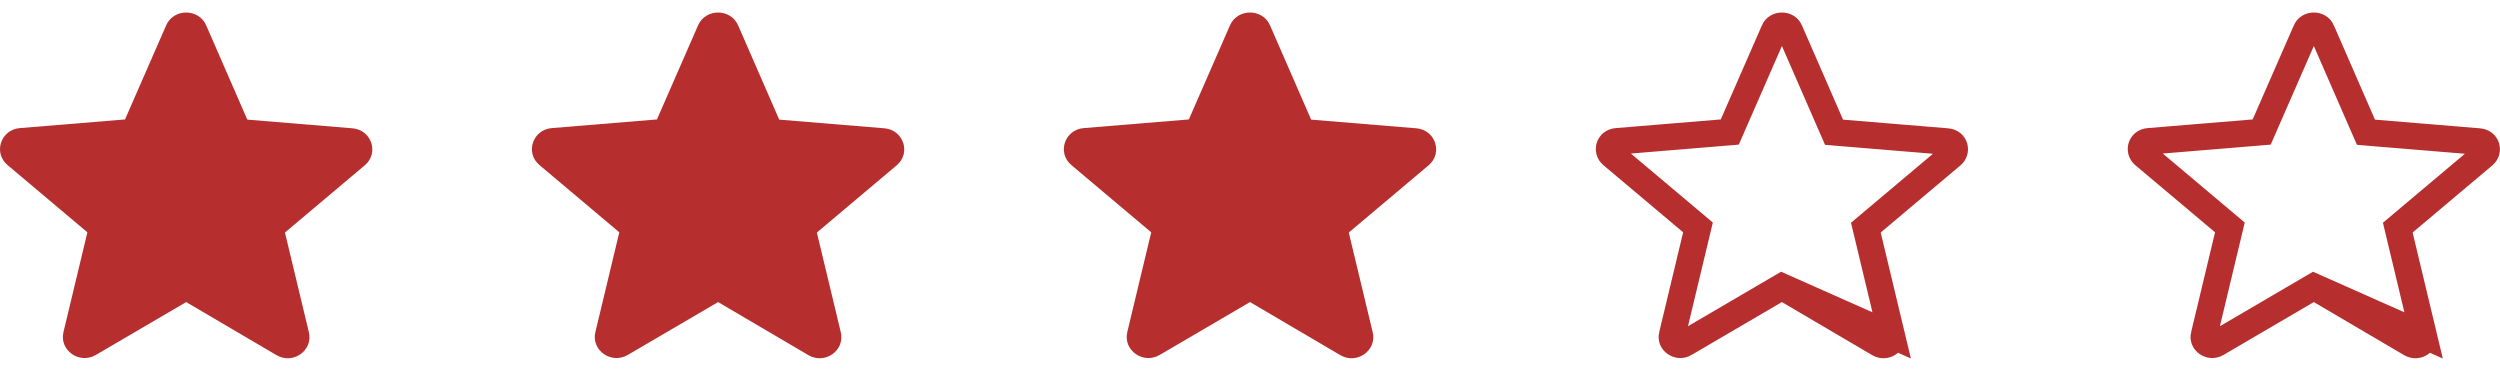<svg width="94" height="14" viewBox="0 0 94 14" fill="none" xmlns="http://www.w3.org/2000/svg">
<g clip-path="url(#clip0_1206_5194)">
<path d="M7 11.358L10.395 13.353C11.017 13.718 11.777 13.178 11.614 12.494L10.714 8.743L13.716 6.215C14.264 5.754 13.97 4.88 13.25 4.824L9.299 4.498L7.753 0.954C7.474 0.31 6.526 0.31 6.247 0.954L4.701 4.491L0.75 4.816C0.03 4.872 -0.264 5.746 0.284 6.207L3.286 8.735L2.386 12.486C2.223 13.17 2.983 13.71 3.605 13.345L7 11.358Z" fill="#B72E2E"/>
</g>
<g clip-path="url(#clip1_1206_5194)">
<path d="M27 11.358L30.395 13.353C31.017 13.718 31.777 13.178 31.614 12.494L30.714 8.743L33.716 6.215C34.264 5.754 33.97 4.88 33.25 4.824L29.299 4.498L27.753 0.954C27.474 0.31 26.526 0.31 26.247 0.954L24.701 4.491L20.75 4.816C20.03 4.872 19.736 5.746 20.284 6.207L23.286 8.735L22.386 12.486C22.223 13.17 22.983 13.71 23.605 13.345L27 11.358Z" fill="#B72E2E"/>
</g>
<g clip-path="url(#clip2_1206_5194)">
<path d="M47 11.358L50.395 13.353C51.017 13.718 51.777 13.178 51.614 12.494L50.714 8.743L53.716 6.215C54.264 5.754 53.97 4.88 53.25 4.824L49.299 4.498L47.753 0.954C47.474 0.31 46.526 0.31 46.247 0.954L44.701 4.491L40.75 4.816C40.03 4.872 39.736 5.746 40.284 6.207L43.286 8.735L42.386 12.486C42.223 13.17 42.983 13.71 43.605 13.345L47 11.358Z" fill="#B72E2E"/>
</g>
<g clip-path="url(#clip3_1206_5194)">
<path d="M67.001 10.778L67.253 10.927L70.648 12.922L70.648 12.922C70.775 12.996 70.909 12.98 71.01 12.909C71.111 12.838 71.156 12.731 71.128 12.611L67.001 10.778ZM67.001 10.778L66.747 10.926L63.352 12.913L63.352 12.914C63.225 12.989 63.091 12.972 62.99 12.901C62.889 12.83 62.844 12.723 62.872 12.603C62.872 12.603 62.872 12.603 62.872 12.603C62.872 12.603 62.873 12.603 62.873 12.603L63.772 8.852L63.844 8.551L63.608 8.352L60.606 5.825L60.606 5.825C60.417 5.666 60.492 5.338 60.789 5.315L60.789 5.315L60.791 5.315L64.742 4.989L65.04 4.964L65.159 4.691L66.706 1.154L66.706 1.154L66.706 1.152C66.755 1.038 66.864 0.971 67 0.971C67.136 0.971 67.245 1.038 67.294 1.152L67.294 1.153L68.84 4.698L68.96 4.972L69.258 4.997L73.209 5.323L73.211 5.323C73.508 5.346 73.582 5.674 73.394 5.833L73.394 5.833L70.392 8.36L70.156 8.559L70.228 8.859L71.127 12.611L67.001 10.778Z" stroke="#B72E2E"/>
</g>
<g clip-path="url(#clip4_1206_5194)">
<path d="M87.001 10.778L87.253 10.927L90.648 12.922L90.648 12.922C90.775 12.996 90.909 12.98 91.01 12.909C91.111 12.838 91.156 12.731 91.128 12.611L87.001 10.778ZM87.001 10.778L86.747 10.926L83.353 12.913L83.352 12.914C83.225 12.989 83.091 12.972 82.99 12.901C82.889 12.83 82.844 12.723 82.872 12.603C82.872 12.603 82.872 12.603 82.872 12.603C82.872 12.603 82.873 12.603 82.873 12.603L83.772 8.852L83.844 8.551L83.608 8.352L80.606 5.825L80.606 5.825C80.418 5.666 80.492 5.338 80.789 5.315L80.789 5.315L80.791 5.315L84.742 4.989L85.04 4.964L85.159 4.691L86.706 1.154L86.706 1.154L86.706 1.152C86.755 1.038 86.864 0.971 87 0.971C87.136 0.971 87.245 1.038 87.294 1.152L87.294 1.153L88.84 4.698L88.96 4.972L89.258 4.997L93.209 5.323L93.211 5.323C93.508 5.346 93.582 5.674 93.394 5.833L93.394 5.833L90.392 8.36L90.156 8.559L90.228 8.859L91.127 12.611L87.001 10.778Z" stroke="#B72E2E"/>
</g>
<defs>
<clipPath id="clip0_1206_5194">
<rect width="14" height="14" fill="white"/>
</clipPath>
<clipPath id="clip1_1206_5194">
<rect width="14" height="14" fill="white" transform="translate(20)"/>
</clipPath>
<clipPath id="clip2_1206_5194">
<rect width="14" height="14" fill="white" transform="translate(40)"/>
</clipPath>
<clipPath id="clip3_1206_5194">
<rect width="14" height="14" fill="white" transform="translate(60)"/>
</clipPath>
<clipPath id="clip4_1206_5194">
<rect width="14" height="14" fill="white" transform="translate(80)"/>
</clipPath>
</defs>
</svg>
